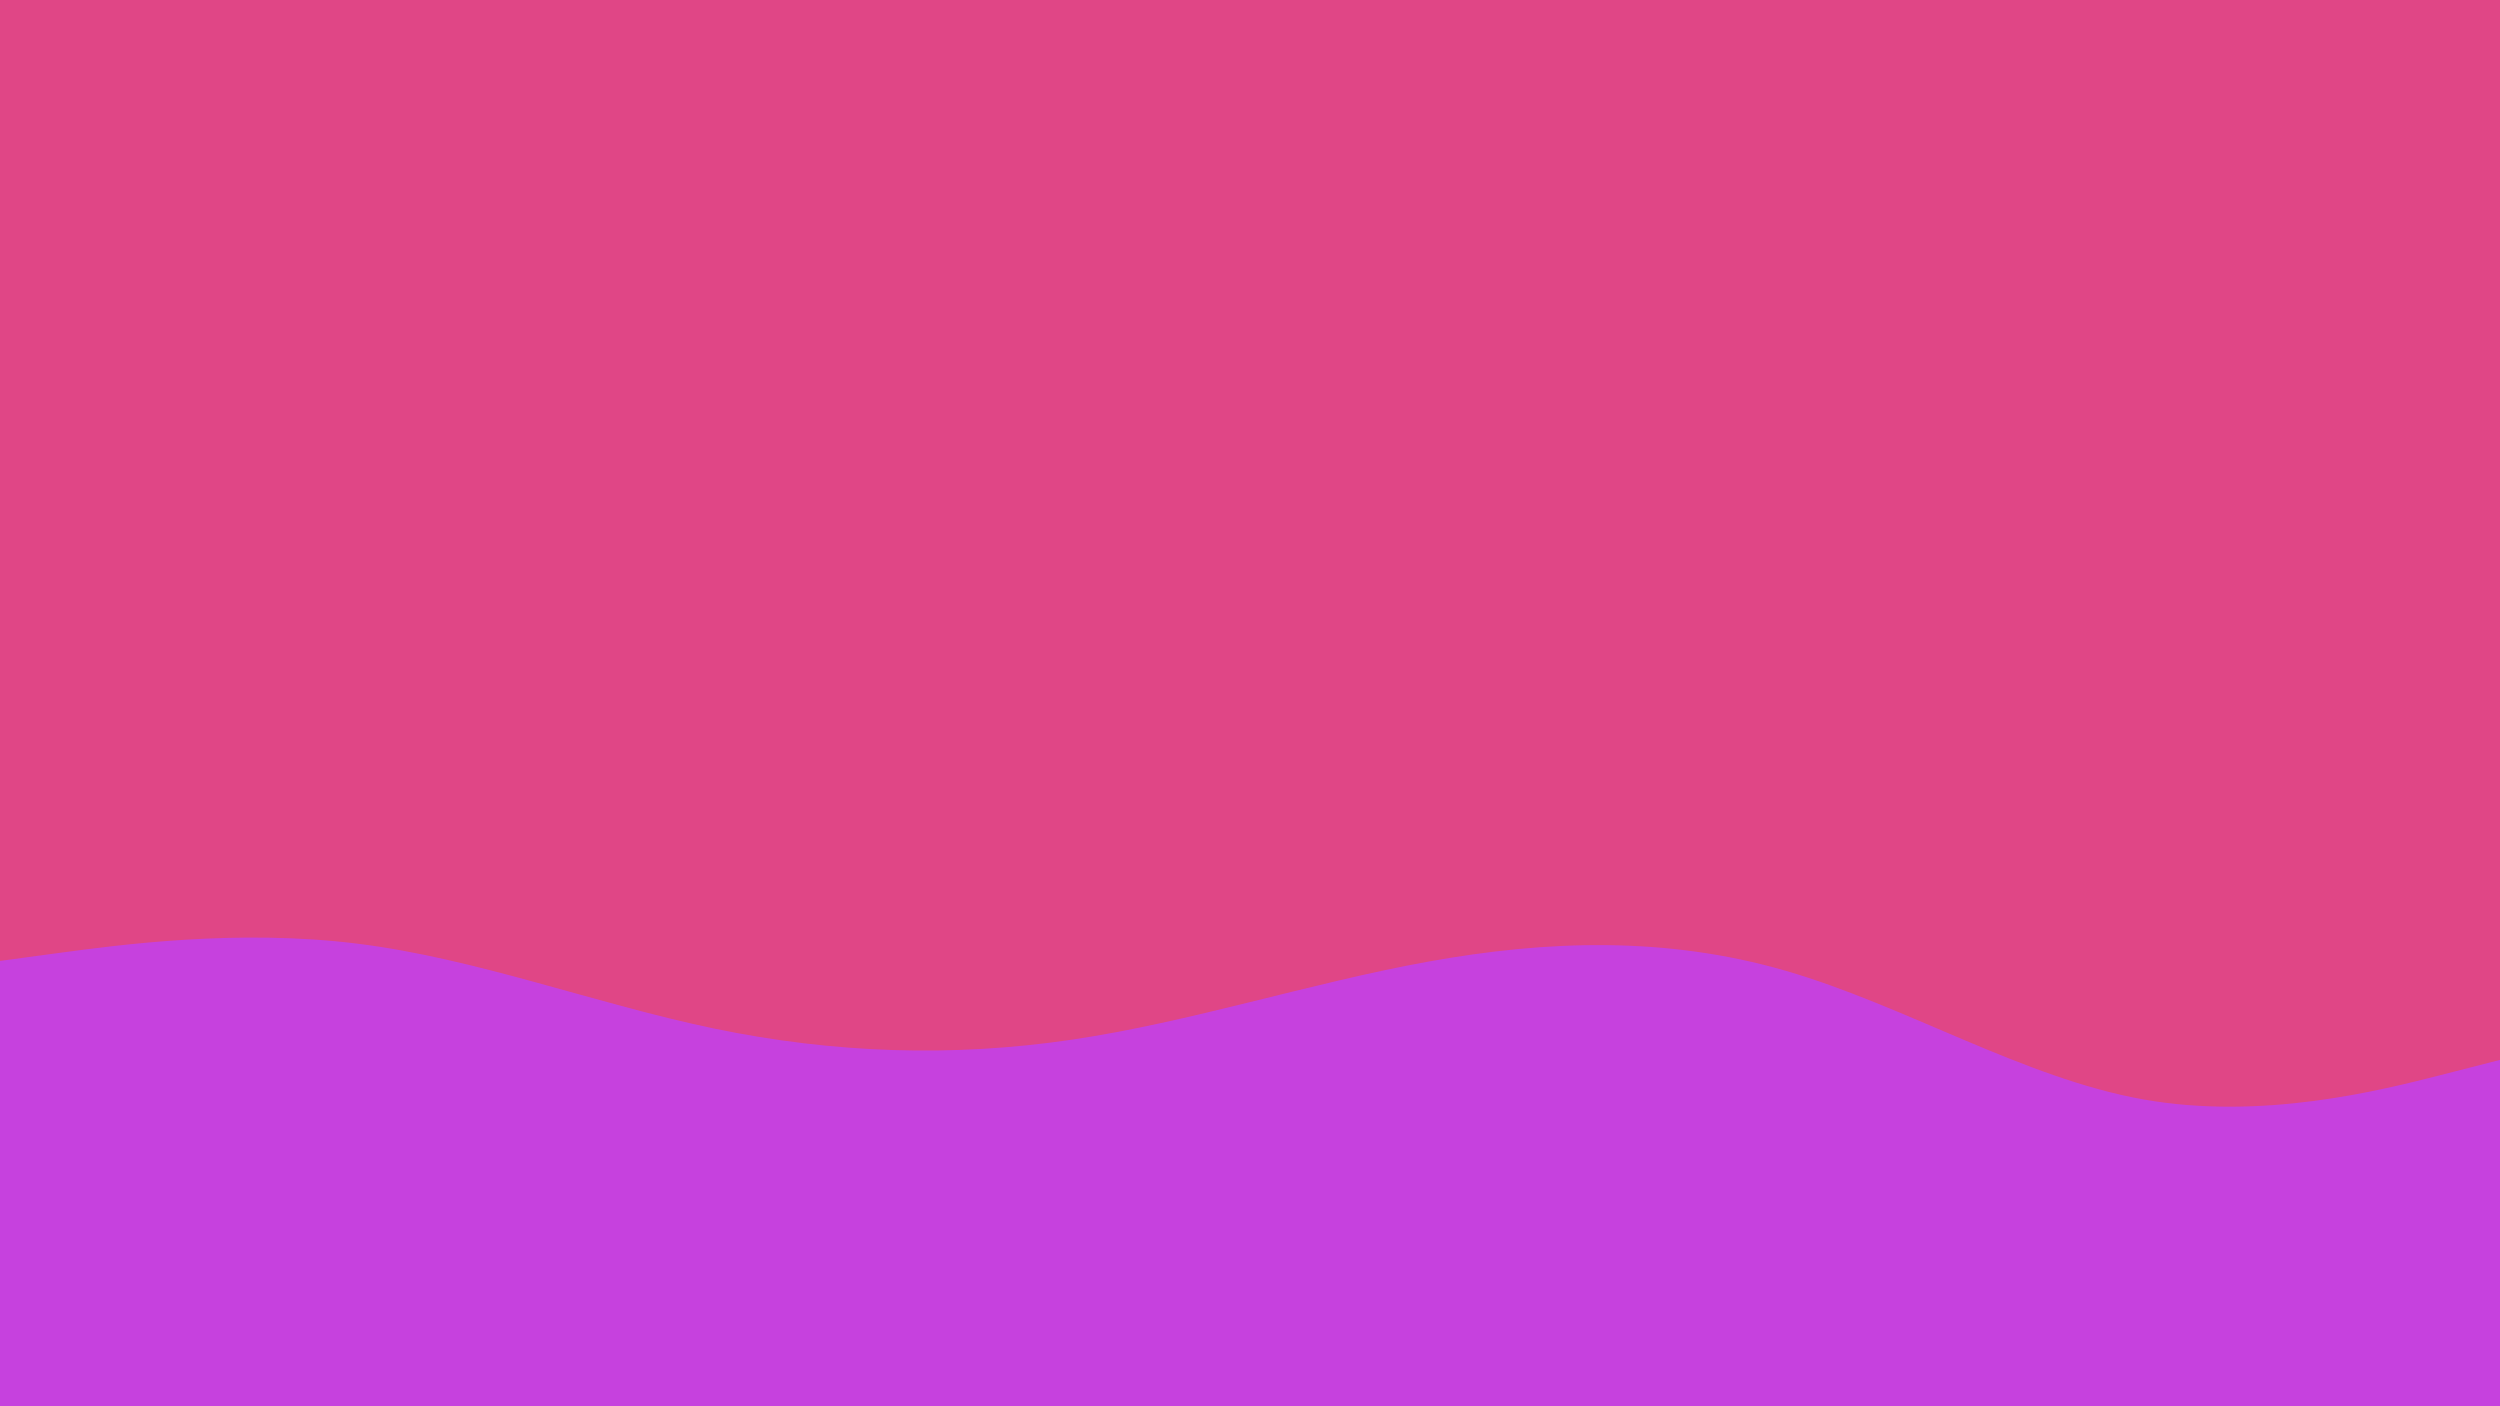 <svg id="visual" viewBox="0 0 1920 1080" width="1920" height="1080" xmlns="http://www.w3.org/2000/svg" xmlns:xlink="http://www.w3.org/1999/xlink" version="1.1"><rect x="0" y="0" width="1920" height="1080" fill="#e04686"></rect><path d="M0 738L45.7 731.8C91.3 725.7 182.7 713.3 274.2 724.7C365.7 736 457.3 771 548.8 790C640.3 809 731.7 812 823 798.5C914.3 785 1005.7 755 1097 738.5C1188.3 722 1279.7 719 1371.2 745.5C1462.7 772 1554.3 828 1645.8 844.3C1737.3 860.7 1828.7 837.3 1874.3 825.7L1920 814L1920 1081L1874.3 1081C1828.7 1081 1737.3 1081 1645.8 1081C1554.3 1081 1462.7 1081 1371.2 1081C1279.7 1081 1188.3 1081 1097 1081C1005.7 1081 914.3 1081 823 1081C731.7 1081 640.3 1081 548.8 1081C457.3 1081 365.7 1081 274.2 1081C182.7 1081 91.3 1081 45.7 1081L0 1081Z" fill="#c641de" stroke-linecap="round" stroke-linejoin="miter"></path></svg>